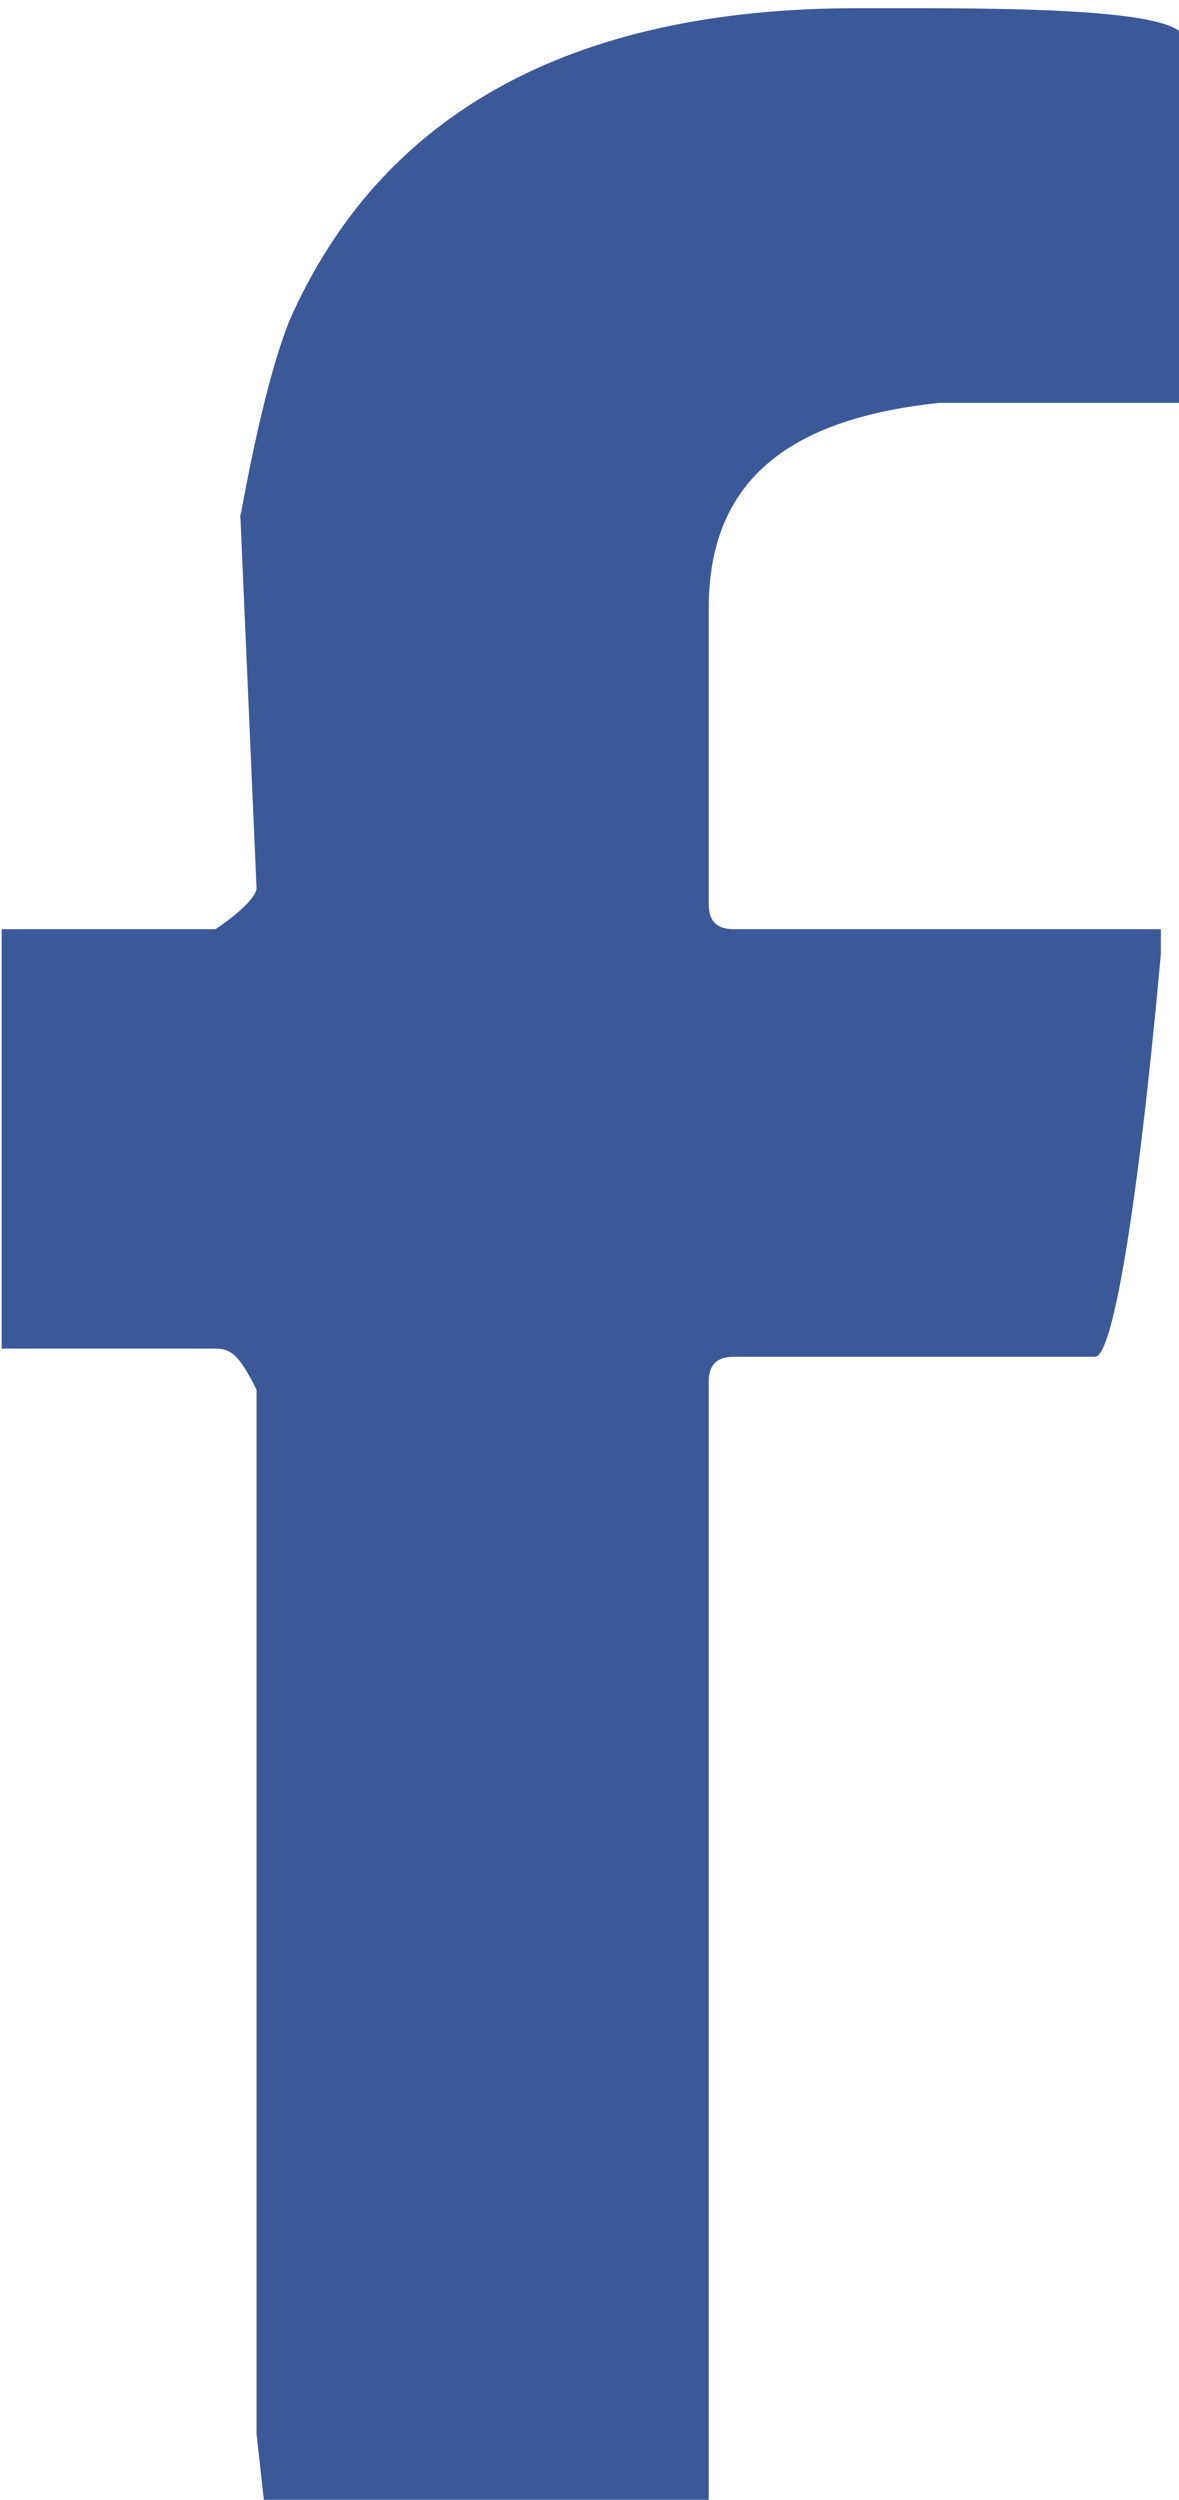 <?xml version="1.0" encoding="UTF-8"?>
<!DOCTYPE svg PUBLIC "-//W3C//DTD SVG 1.1//EN" "http://www.w3.org/Graphics/SVG/1.1/DTD/svg11.dtd">
<!-- Creator: CorelDRAW 2018 (64-Bit) -->
<svg xmlns="http://www.w3.org/2000/svg" xml:space="preserve" width="1.16mm" height="2.459mm" version="1.1" style="shape-rendering:geometricPrecision; text-rendering:geometricPrecision; image-rendering:optimizeQuality; fill-rule:evenodd; clip-rule:evenodd"
viewBox="0 0 1.43 3.04"
 xmlns:xlink="http://www.w3.org/1999/xlink">
 <defs>
  <style type="text/css">
   <![CDATA[
    .fil0 {fill:#3B5998;fill-rule:nonzero}
   ]]>
  </style>
 </defs>
 <g id="Layer_x0020_1">
  <path class="fil0" d="M0.29 0.62l0.02 0.46c0,0.01 -0.02,0.03 -0.05,0.05l-0.26 0 0 0.51 0.26 0c0.02,0 0.03,0.01 0.05,0.05l0 1.27 0.01 0.09 0.54 0 0 -1.37c0,-0.02 0.01,-0.03 0.03,-0.03l0.44 0c0.02,0 0.05,-0.16 0.08,-0.49l0 -0.03 -0.52 0c-0.02,0 -0.03,-0.01 -0.03,-0.03l0 -0.36c0,-0.15 0.09,-0.23 0.28,-0.25l0.3 0 0 -0.44c0,-0.03 -0.11,-0.04 -0.32,-0.04l-0.08 0c-0.35,0 -0.58,0.13 -0.69,0.38 -0.02,0.05 -0.04,0.13 -0.06,0.24z"/>
 </g>
</svg>
